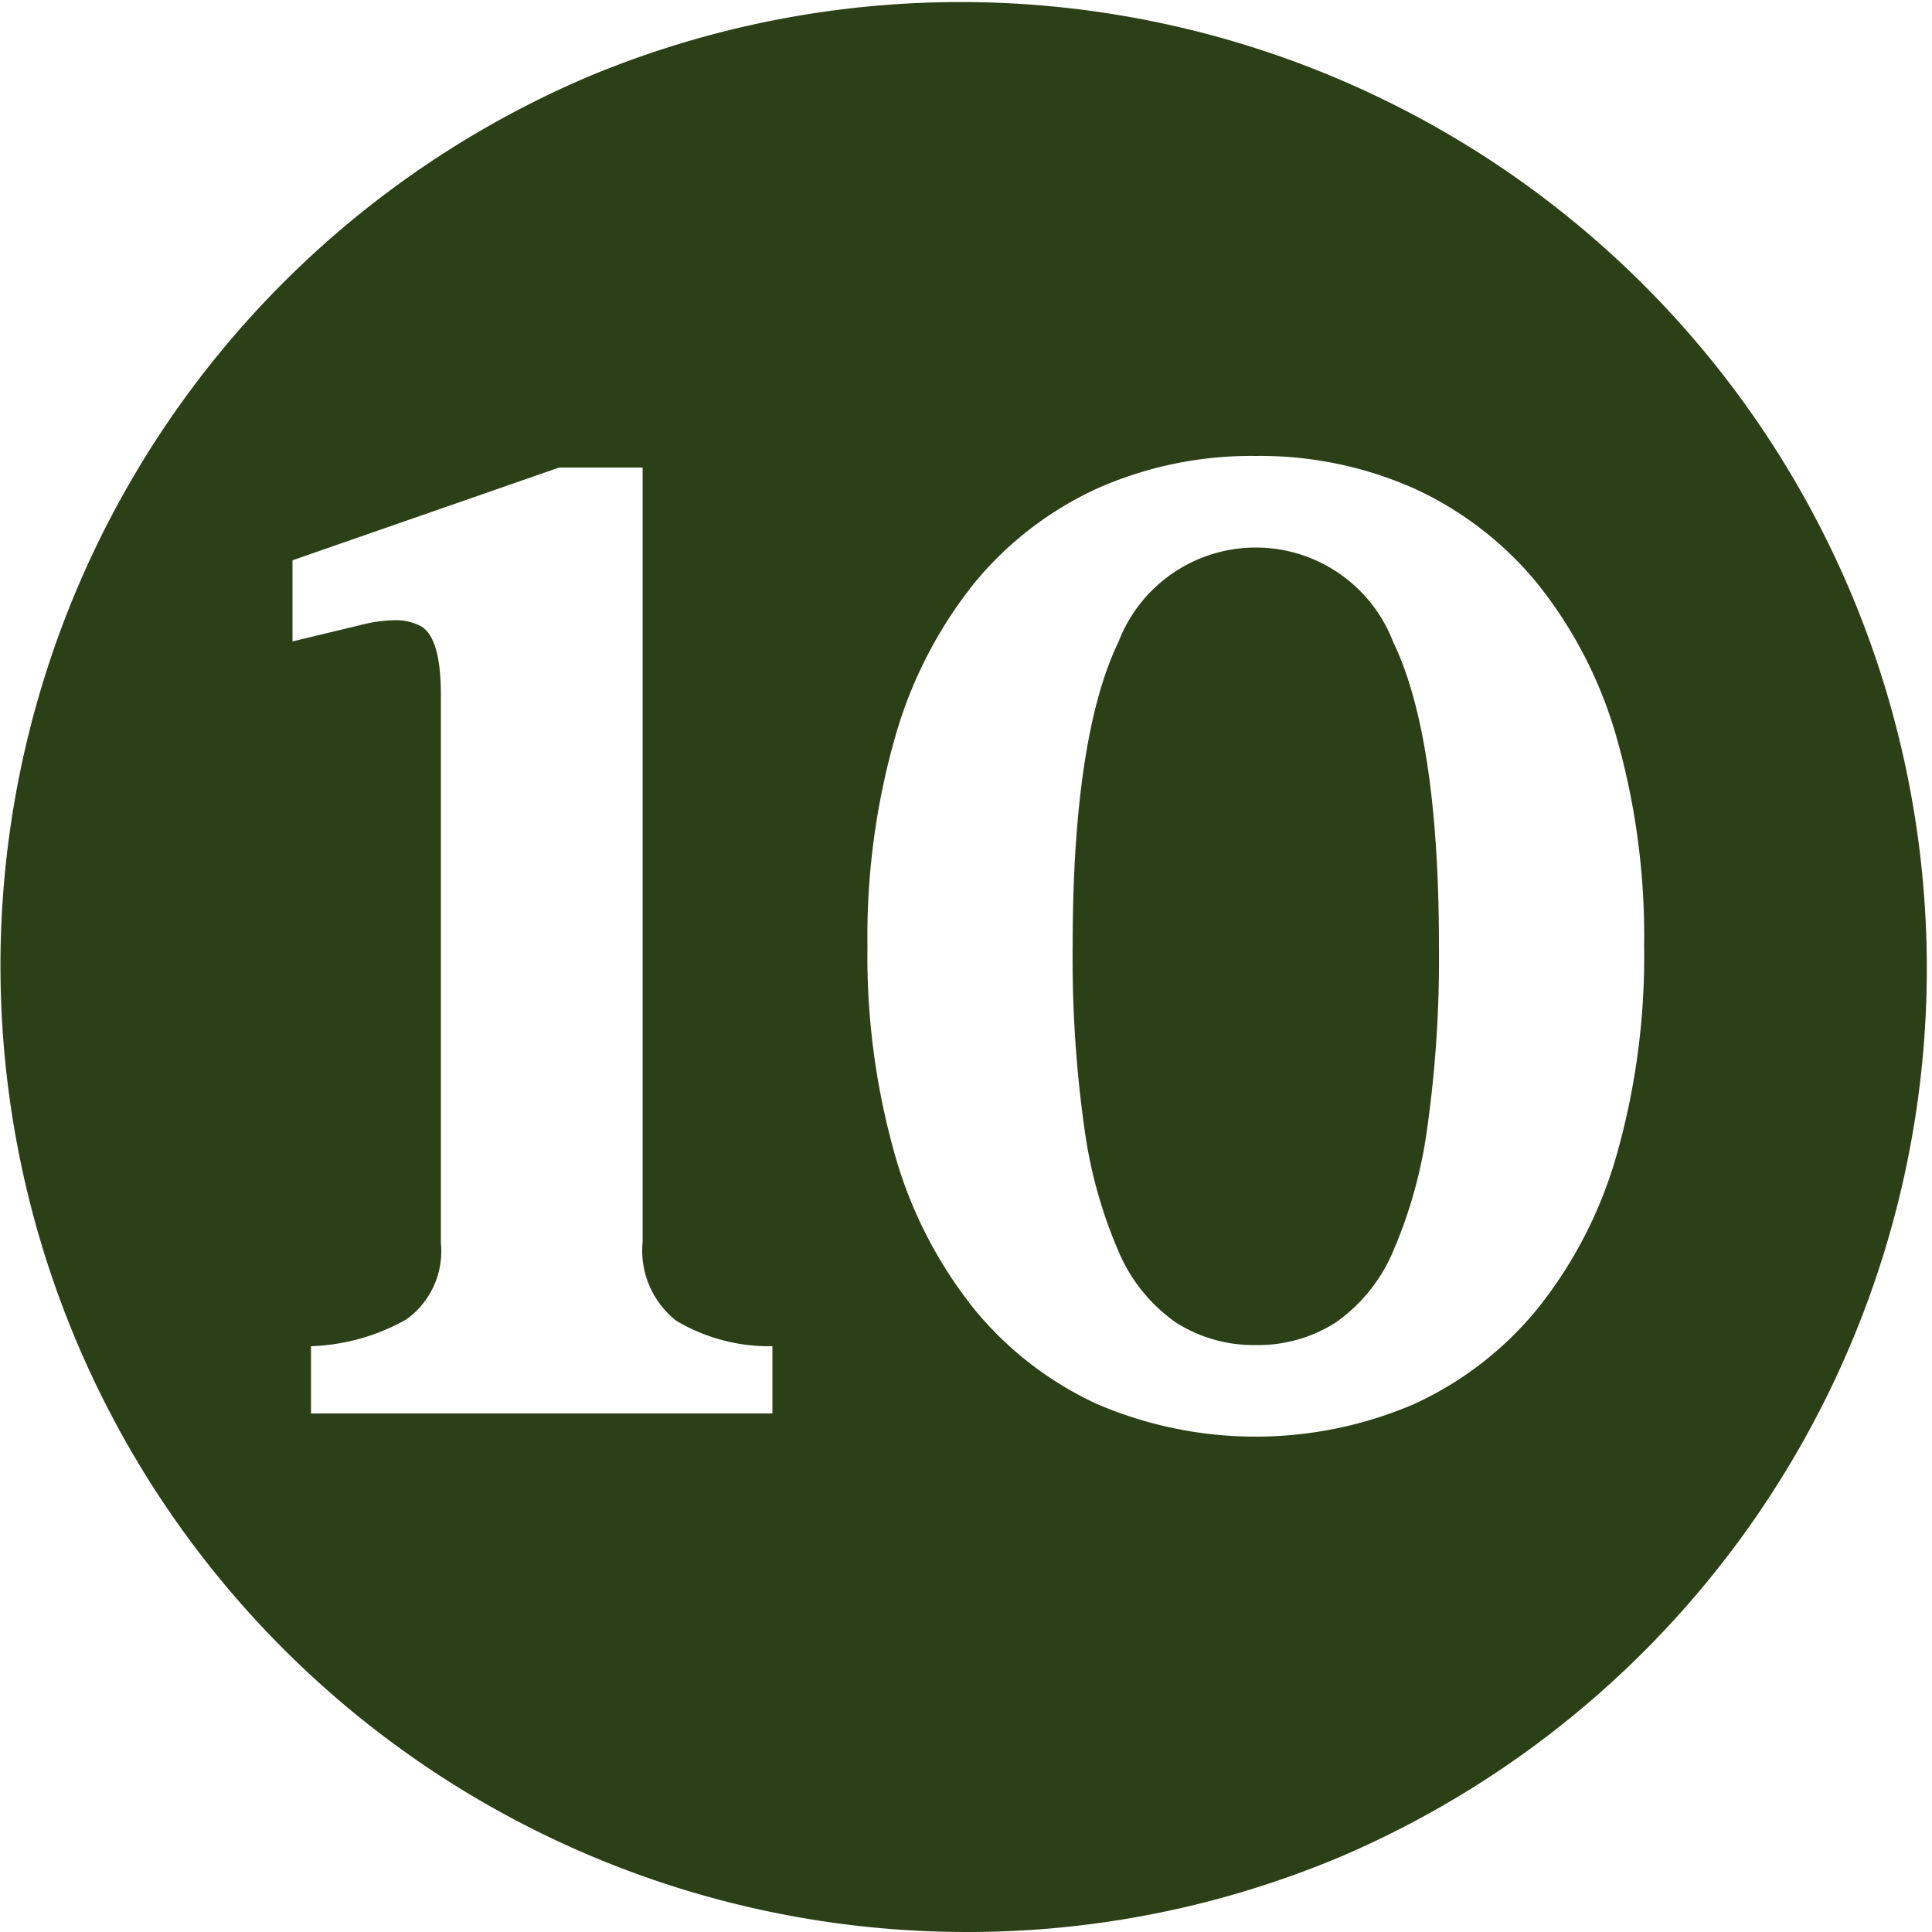 <svg xmlns="http://www.w3.org/2000/svg" width="50" height="50" viewBox="0 0 50 50">
  <path id="빼기_15" data-name="빼기 15" d="M25,50A25.007,25.007,0,0,1,15.269,1.965,25.007,25.007,0,0,1,34.731,48.036,24.843,24.843,0,0,1,25,50Zm7.5-38.2a9.819,9.819,0,0,0-4.1.84,8.933,8.933,0,0,0-3.18,2.445A11.306,11.306,0,0,0,23.17,19.06a18.786,18.786,0,0,0-.72,5.43,18.786,18.786,0,0,0,.72,5.43,11.306,11.306,0,0,0,2.056,3.975A8.921,8.921,0,0,0,28.4,36.34a10.4,10.4,0,0,0,8.19,0,8.911,8.911,0,0,0,3.18-2.445A11.306,11.306,0,0,0,41.83,29.92a18.786,18.786,0,0,0,.72-5.43,18.786,18.786,0,0,0-.72-5.43,11.306,11.306,0,0,0-2.056-3.975,8.923,8.923,0,0,0-3.18-2.445A9.819,9.819,0,0,0,32.5,11.8ZM10.205,16.052a1.365,1.365,0,0,1,.695.158c.339.2.51.794.51,1.77V32.17a2.168,2.168,0,0,1-.9,1.98,5.383,5.383,0,0,1-2.461.69v1.74H19.99V34.84a4.7,4.7,0,0,1-2.49-.66,2.312,2.312,0,0,1-.869-2.04V12.1H14.47l-6.9,2.4v2.1l1.74-.419A3.777,3.777,0,0,1,10.205,16.052ZM32.5,34.81a3.733,3.733,0,0,1-2.07-.585,4.28,4.28,0,0,1-1.485-1.845,12.131,12.131,0,0,1-.885-3.21,31.473,31.473,0,0,1-.3-4.68c0-3.6.4-6.253,1.185-7.875a3.807,3.807,0,0,1,7.11,0c.787,1.622,1.185,4.272,1.185,7.875a31.363,31.363,0,0,1-.3,4.68,12.131,12.131,0,0,1-.885,3.21,4.28,4.28,0,0,1-1.485,1.845A3.733,3.733,0,0,1,32.5,34.81Z" fill="#2b4016"/>
</svg>
